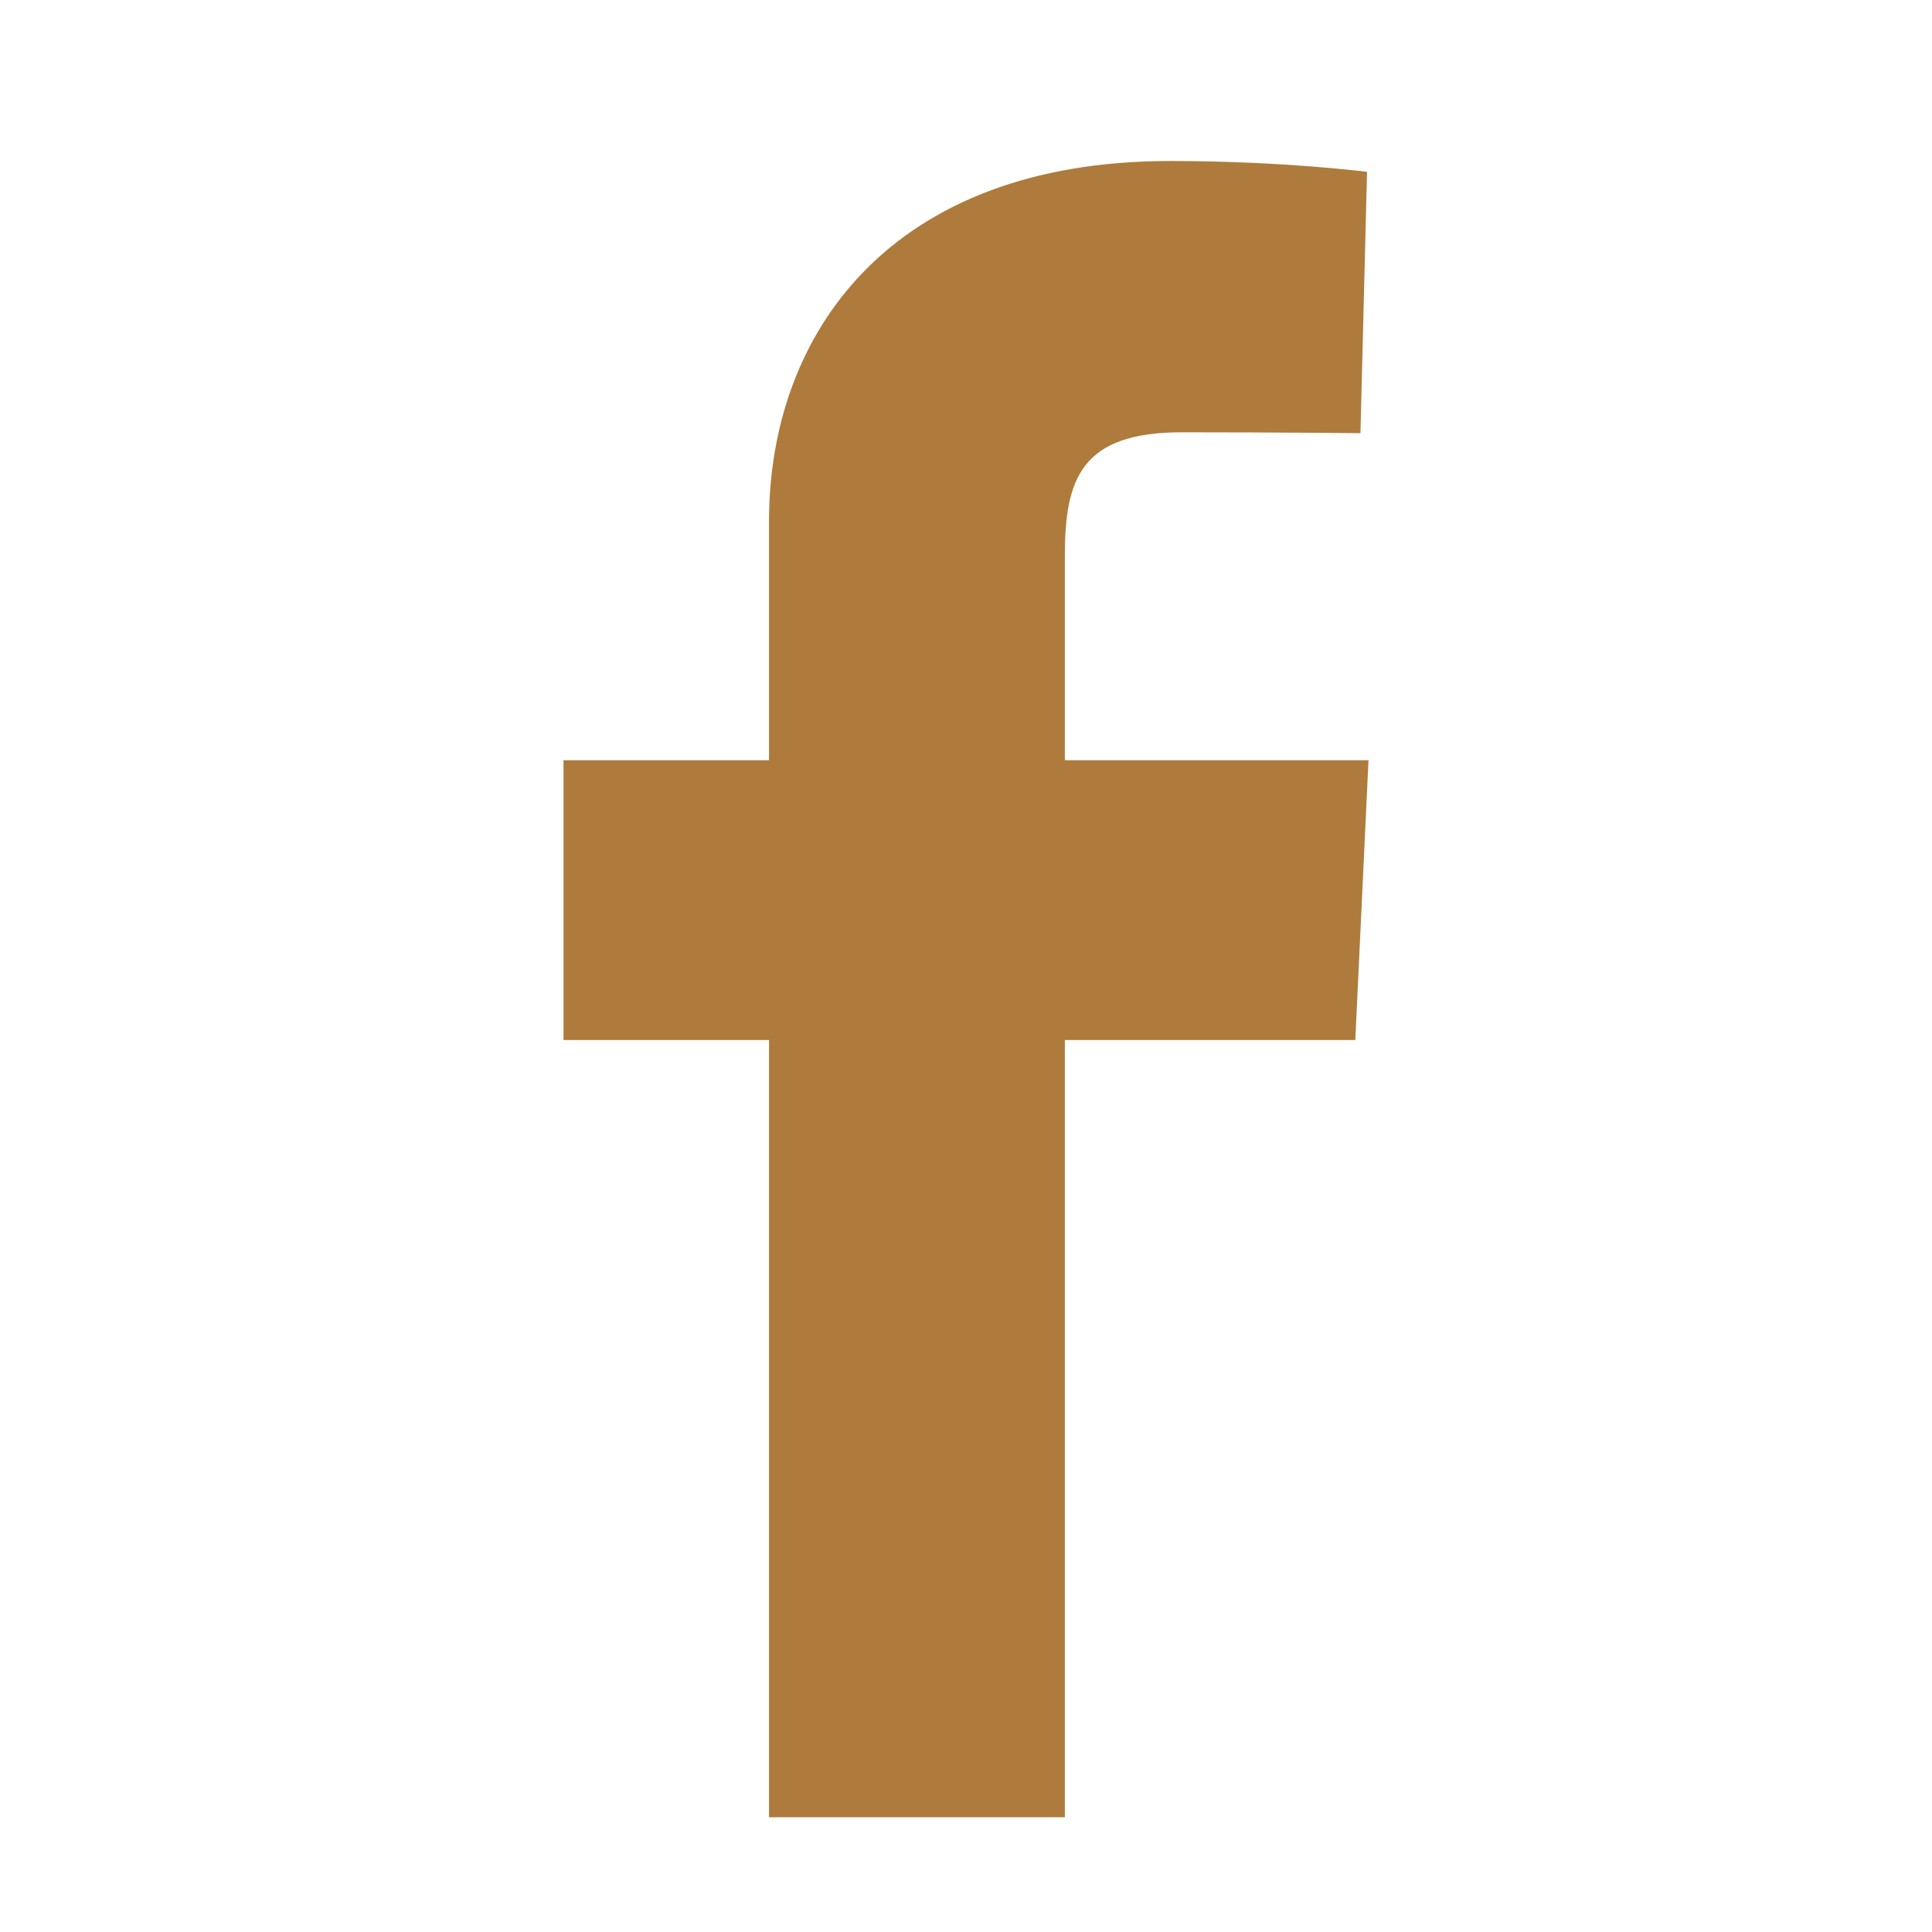 <svg width="24" height="24" viewBox="0 0 24 24" fill="none" xmlns="http://www.w3.org/2000/svg">
<path d="M9.553 22.575V12.92H7V9.444H9.553V6.475C9.553 4.142 11.061 2 14.535 2C15.942 2 16.982 2.135 16.982 2.135L16.9 5.381C16.9 5.381 15.839 5.37 14.682 5.37C13.429 5.37 13.228 5.948 13.228 6.906V9.444H17L16.836 12.92H13.228V22.575H9.553Z" fill="#AE7B3C"/>
</svg>
